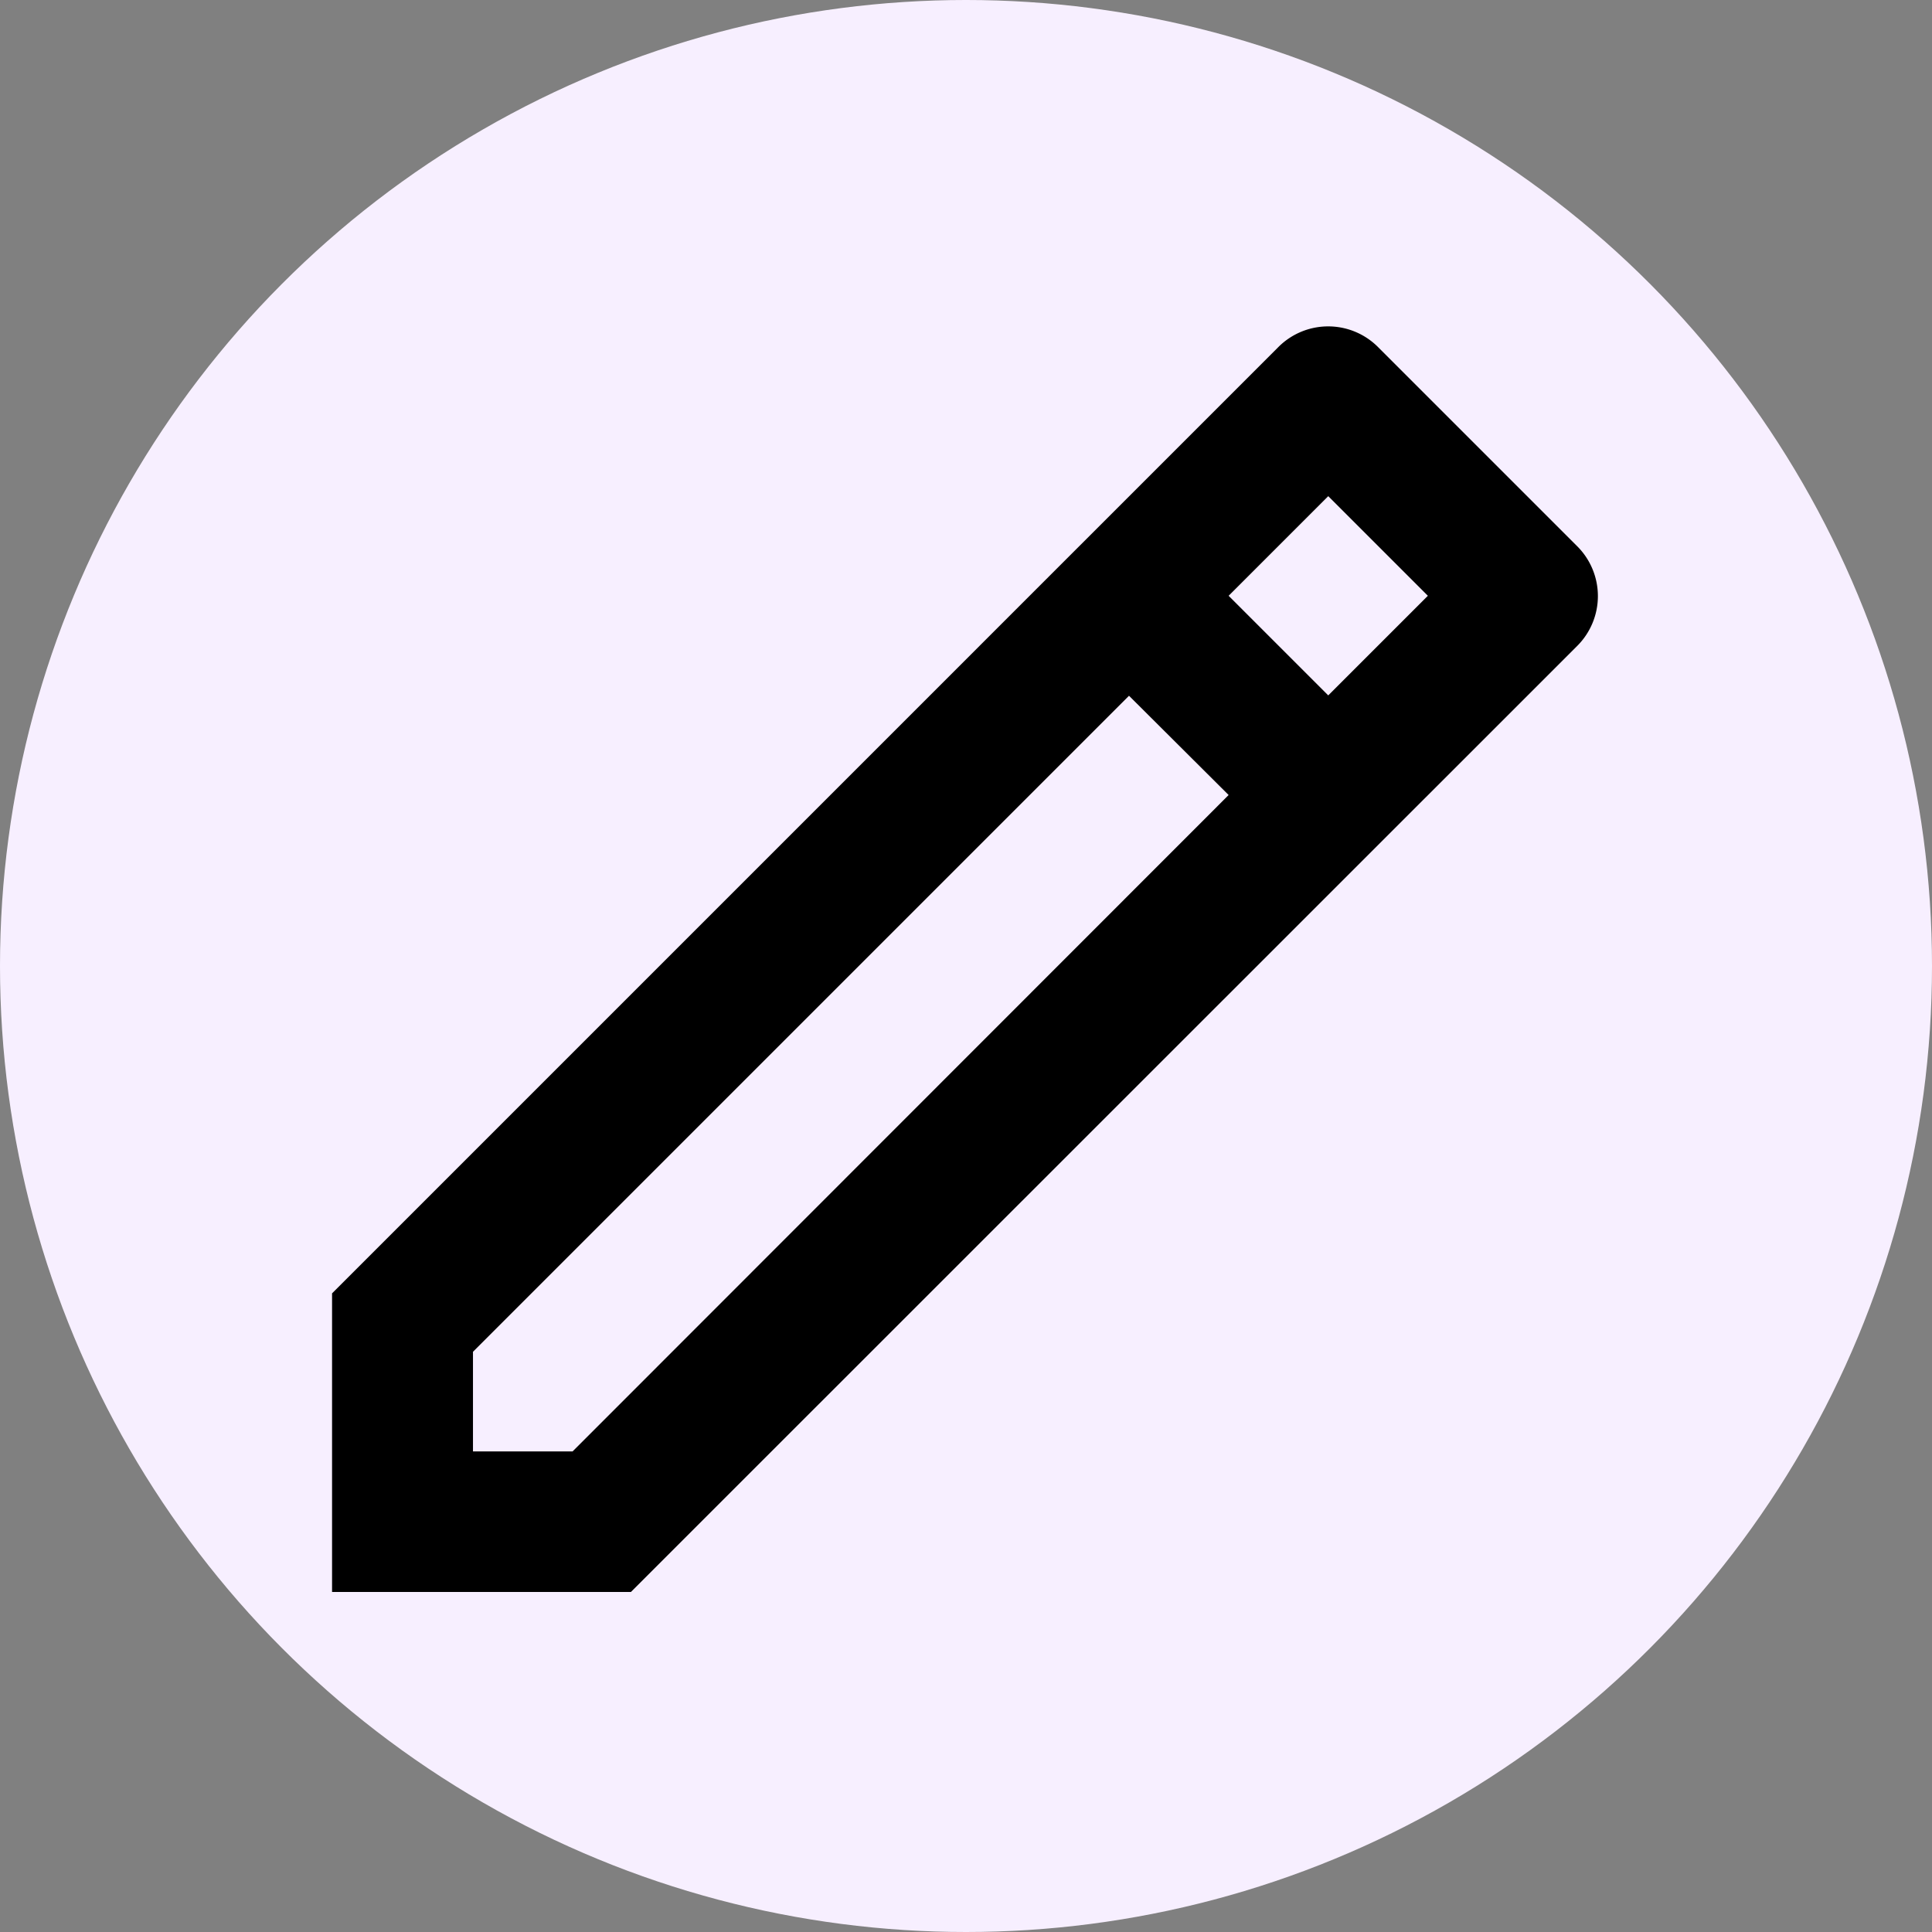 <svg xmlns="http://www.w3.org/2000/svg" width="16" height="16" viewBox="0 0 16 16">
  <rect x="0" y="0" width="16" height="16" fill="#808080" stroke="none"/>
  <g id="Group_220284" data-name="Group 220284" transform="translate(-33 -24)">
    <circle id="Ellipse_106" data-name="Ellipse 106" cx="8" cy="8" r="8" transform="translate(33 24)" fill="#f7efff"/>
    <g id="Group_220283" data-name="Group 220283" transform="translate(34 25)">
      <path id="Path_297737" data-name="Path 297737" d="M0,0H14V14H0Z" fill="none"/>
      <path id="Path_297738" data-name="Path 297738" d="M10.425,6.8,9.6,5.978,4.167,11.411v.825h.825Zm.825-.825.825-.825-.825-.825-.825.825ZM5.475,13.4H3V10.927L10.837,3.09a.583.583,0,0,1,.825,0l1.65,1.65a.583.583,0,0,1,0,.825Z" transform="translate(-1.25 -1.216)"/>
    </g>
  </g>
</svg>
